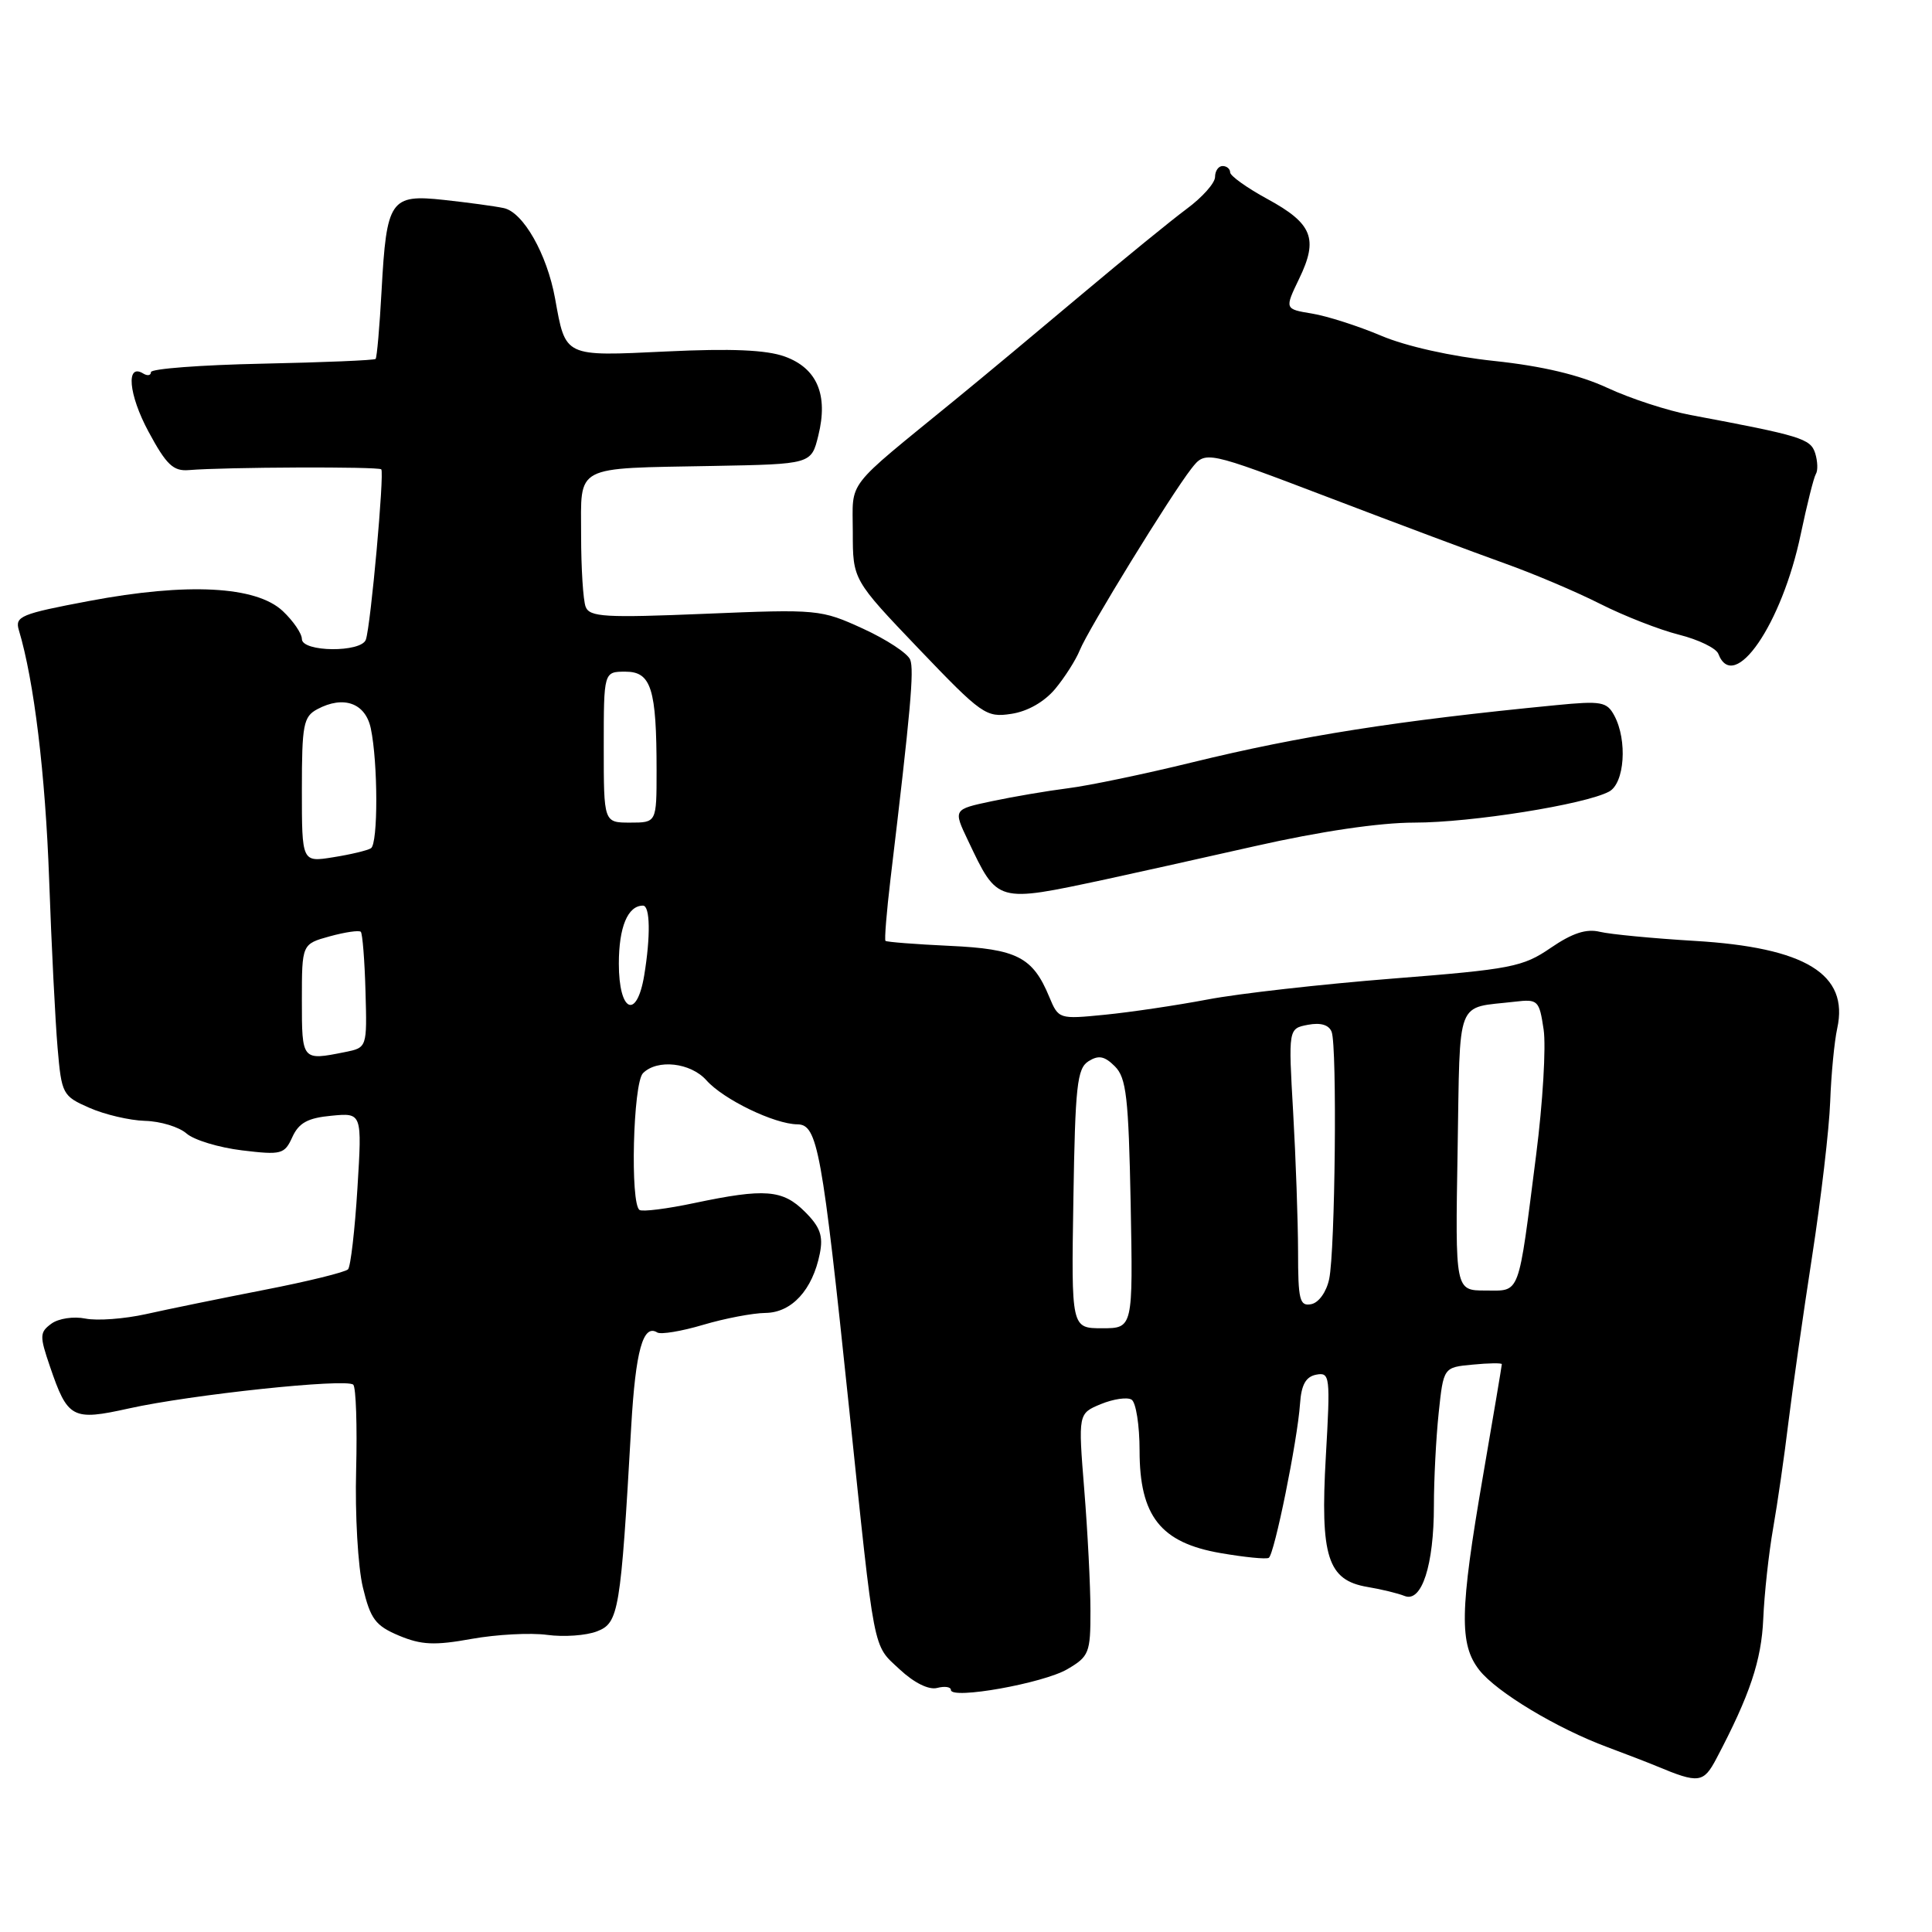<?xml version="1.0" encoding="UTF-8" standalone="no"?>
<!DOCTYPE svg PUBLIC "-//W3C//DTD SVG 1.1//EN" "http://www.w3.org/Graphics/SVG/1.1/DTD/svg11.dtd" >
<svg xmlns="http://www.w3.org/2000/svg" xmlns:xlink="http://www.w3.org/1999/xlink" version="1.1" viewBox="0 0 256 256">
 <g >
 <path fill="currentColor"
d=" M 227.46 232.97 C 231.88 224.58 233.40 220.01 233.64 214.51 C 233.78 211.20 234.37 205.80 234.95 202.50 C 235.53 199.20 236.44 192.90 236.97 188.50 C 237.51 184.10 238.92 174.20 240.11 166.50 C 241.30 158.80 242.38 149.56 242.51 145.96 C 242.64 142.37 243.06 138.01 243.44 136.27 C 245.02 129.08 239.24 125.54 224.50 124.67 C 219.00 124.34 213.37 123.80 211.99 123.47 C 210.20 123.03 208.34 123.64 205.49 125.59 C 201.79 128.13 200.25 128.43 184.50 129.67 C 175.15 130.41 164.12 131.65 160.00 132.44 C 155.88 133.22 149.75 134.13 146.39 134.46 C 140.33 135.06 140.26 135.04 139.04 132.11 C 136.85 126.81 134.76 125.74 125.81 125.33 C 121.30 125.12 117.49 124.82 117.33 124.67 C 117.18 124.51 117.48 120.81 118.00 116.44 C 120.67 94.10 121.14 88.81 120.61 87.42 C 120.29 86.58 117.47 84.73 114.35 83.30 C 108.78 80.75 108.36 80.71 93.43 81.33 C 80.17 81.88 78.12 81.76 77.60 80.40 C 77.27 79.54 77.00 75.28 77.00 70.94 C 77.00 61.49 75.84 62.09 94.50 61.74 C 107.50 61.50 107.50 61.50 108.43 57.72 C 109.77 52.32 108.27 48.79 103.98 47.24 C 101.53 46.36 96.90 46.16 88.32 46.57 C 74.66 47.22 74.96 47.36 73.55 39.55 C 72.48 33.66 69.32 28.10 66.74 27.57 C 65.51 27.31 61.94 26.83 58.82 26.49 C 51.72 25.72 51.22 26.45 50.56 38.52 C 50.30 43.32 49.94 47.39 49.77 47.56 C 49.60 47.74 42.83 48.02 34.73 48.19 C 26.63 48.36 20.00 48.86 20.00 49.31 C 20.00 49.75 19.55 49.84 18.99 49.50 C 16.65 48.05 17.03 52.29 19.68 57.20 C 22.04 61.59 22.96 62.46 25.02 62.29 C 29.76 61.89 50.14 61.81 50.52 62.19 C 50.95 62.62 49.13 82.84 48.48 84.75 C 47.90 86.49 40.00 86.42 40.00 84.67 C 40.00 83.95 38.86 82.28 37.47 80.97 C 33.94 77.65 24.81 77.18 11.83 79.63 C 2.75 81.34 1.95 81.67 2.50 83.50 C 4.51 90.19 6.01 102.55 6.51 116.50 C 6.82 125.30 7.33 135.35 7.63 138.84 C 8.16 144.99 8.29 145.23 11.84 146.79 C 13.85 147.68 17.17 148.46 19.21 148.52 C 21.26 148.57 23.73 149.33 24.71 150.19 C 25.70 151.06 29.01 152.06 32.07 152.43 C 37.30 153.06 37.70 152.95 38.74 150.66 C 39.60 148.78 40.79 148.13 43.92 147.84 C 47.98 147.45 47.98 147.45 47.36 157.47 C 47.02 162.99 46.46 167.81 46.12 168.19 C 45.78 168.56 40.78 169.80 35.00 170.92 C 29.22 172.05 22.17 173.49 19.33 174.13 C 16.48 174.76 12.88 175.03 11.33 174.72 C 9.75 174.40 7.75 174.70 6.80 175.40 C 5.25 176.54 5.23 177.01 6.62 181.07 C 8.97 187.97 9.58 188.29 17.06 186.63 C 25.31 184.79 45.94 182.61 46.81 183.48 C 47.17 183.84 47.34 188.93 47.19 194.79 C 47.03 200.64 47.43 207.63 48.08 210.32 C 49.09 214.54 49.74 215.41 52.87 216.73 C 55.84 217.97 57.59 218.05 62.50 217.16 C 65.80 216.57 70.30 216.33 72.50 216.63 C 74.70 216.93 77.68 216.72 79.11 216.16 C 81.99 215.05 82.24 213.57 83.64 189.00 C 84.22 178.97 85.21 175.39 87.09 176.56 C 87.57 176.85 90.30 176.40 93.16 175.55 C 96.02 174.70 99.74 173.99 101.43 173.97 C 104.91 173.93 107.67 170.92 108.63 166.11 C 109.10 163.77 108.68 162.58 106.66 160.57 C 103.71 157.62 101.36 157.44 92.00 159.41 C 88.42 160.17 85.16 160.58 84.75 160.33 C 83.48 159.57 83.88 143.52 85.20 142.20 C 87.10 140.30 91.51 140.80 93.60 143.14 C 95.85 145.68 102.61 148.95 105.66 148.98 C 108.33 149.01 108.92 152.24 112.50 186.50 C 115.96 219.69 115.60 217.82 119.21 221.20 C 121.13 222.99 123.07 223.95 124.18 223.66 C 125.18 223.40 126.00 223.52 126.00 223.93 C 126.00 225.23 138.23 223.05 141.42 221.18 C 144.31 219.49 144.50 219.01 144.49 213.44 C 144.49 210.17 144.12 202.96 143.67 197.40 C 142.86 187.30 142.86 187.30 145.87 186.05 C 147.53 185.37 149.36 185.10 149.94 185.46 C 150.52 185.82 151.00 188.86 151.00 192.21 C 151.00 200.89 153.79 204.42 161.72 205.79 C 164.90 206.34 167.78 206.63 168.12 206.42 C 168.86 205.97 171.92 190.90 172.26 186.01 C 172.43 183.48 173.03 182.42 174.41 182.15 C 176.23 181.81 176.29 182.33 175.68 192.98 C 174.92 206.27 175.91 209.39 181.20 210.28 C 183.02 210.58 185.23 211.12 186.13 211.48 C 188.39 212.37 190.00 207.39 190.00 199.50 C 190.00 196.09 190.28 190.57 190.63 187.24 C 191.27 181.18 191.27 181.18 195.13 180.82 C 197.26 180.61 199.00 180.59 199.00 180.76 C 199.00 180.93 197.88 187.61 196.50 195.60 C 193.42 213.47 193.34 217.89 196.03 221.31 C 198.32 224.22 206.29 229.02 213.00 231.51 C 215.47 232.43 218.40 233.56 219.50 234.02 C 225.11 236.36 225.72 236.28 227.46 232.97 Z  M 146.50 116.52 C 149.80 115.81 158.70 113.83 166.28 112.12 C 174.94 110.16 182.80 109.00 187.42 109.00 C 194.96 109.00 210.01 106.60 213.21 104.89 C 215.27 103.79 215.66 98.10 213.91 94.83 C 212.92 92.98 212.20 92.85 206.16 93.44 C 185.12 95.49 172.32 97.51 158.00 101.01 C 151.68 102.56 144.25 104.11 141.50 104.45 C 138.75 104.80 134.21 105.57 131.40 106.17 C 126.30 107.25 126.30 107.25 128.27 111.38 C 132.22 119.69 131.97 119.62 146.50 116.52 Z  M 139.82 91.28 C 141.09 89.75 142.56 87.44 143.08 86.15 C 144.18 83.41 155.12 65.61 157.86 62.10 C 159.74 59.70 159.74 59.70 176.12 65.94 C 185.13 69.38 195.60 73.30 199.38 74.65 C 203.17 76.00 208.86 78.41 212.02 80.01 C 215.18 81.61 219.89 83.45 222.47 84.10 C 225.06 84.75 227.41 85.89 227.69 86.64 C 229.75 91.99 236.13 82.71 238.62 70.73 C 239.44 66.84 240.33 63.27 240.61 62.81 C 240.90 62.36 240.85 61.11 240.52 60.05 C 239.90 58.12 238.66 57.74 224.00 54.99 C 220.97 54.42 216.03 52.81 213.00 51.40 C 209.30 49.68 204.39 48.51 198.00 47.83 C 192.32 47.23 186.29 45.88 183.00 44.48 C 179.97 43.20 175.86 41.88 173.85 41.55 C 170.21 40.95 170.21 40.95 172.15 36.92 C 174.71 31.63 173.91 29.62 167.94 26.37 C 165.22 24.89 163.00 23.30 163.00 22.84 C 163.00 22.38 162.55 22.00 162.00 22.00 C 161.45 22.00 161.00 22.65 161.00 23.45 C 161.00 24.25 159.31 26.15 157.25 27.67 C 155.19 29.20 148.95 34.29 143.38 38.97 C 137.81 43.66 130.23 49.98 126.53 53.00 C 111.75 65.08 113.00 63.46 113.00 70.52 C 113.00 76.82 113.00 76.82 121.75 85.98 C 130.10 94.71 130.66 95.10 134.00 94.59 C 136.16 94.27 138.38 93.00 139.82 91.28 Z  M 142.23 158.86 C 142.47 143.87 142.72 141.58 144.23 140.62 C 145.57 139.78 146.36 139.93 147.73 141.30 C 149.25 142.82 149.54 145.39 149.82 159.53 C 150.13 176.00 150.13 176.00 146.04 176.00 C 141.95 176.00 141.95 176.00 142.23 158.86 Z  M 172.00 165.82 C 171.99 161.80 171.70 153.50 171.35 147.39 C 170.71 136.29 170.71 136.29 173.31 135.79 C 175.00 135.47 176.09 135.80 176.45 136.73 C 177.19 138.67 176.92 165.75 176.12 169.49 C 175.76 171.19 174.74 172.62 173.74 172.81 C 172.21 173.11 172.00 172.25 172.00 165.82 Z  M 193.14 152.46 C 193.49 131.83 192.79 133.66 200.72 132.73 C 203.79 132.37 203.96 132.53 204.54 136.43 C 204.87 138.67 204.43 146.12 203.55 153.00 C 201.12 172.05 201.51 171.00 196.83 171.00 C 192.82 171.00 192.82 171.00 193.14 152.46 Z  M 40.00 132.55 C 40.00 125.09 40.00 125.09 43.69 124.07 C 45.73 123.51 47.58 123.24 47.81 123.47 C 48.03 123.70 48.32 127.25 48.43 131.36 C 48.64 138.82 48.64 138.82 45.69 139.41 C 40.00 140.55 40.00 140.55 40.00 132.55 Z  M 82.00 127.70 C 82.00 122.84 83.18 120.00 85.20 120.00 C 86.15 120.00 86.22 124.04 85.36 129.25 C 84.37 135.20 82.00 134.10 82.00 127.70 Z  M 40.00 104.66 C 40.00 96.01 40.20 94.96 42.05 93.97 C 45.52 92.12 48.41 93.15 49.13 96.50 C 50.09 101.05 50.11 111.81 49.15 112.40 C 48.69 112.69 46.44 113.23 44.15 113.59 C 40.00 114.26 40.00 114.26 40.00 104.66 Z  M 80.00 99.00 C 80.00 89.00 80.00 89.00 82.88 89.00 C 86.29 89.00 87.00 91.26 87.00 102.12 C 87.00 109.00 87.00 109.00 83.50 109.00 C 80.00 109.00 80.00 109.00 80.00 99.00 Z "/>
</g>
</svg>